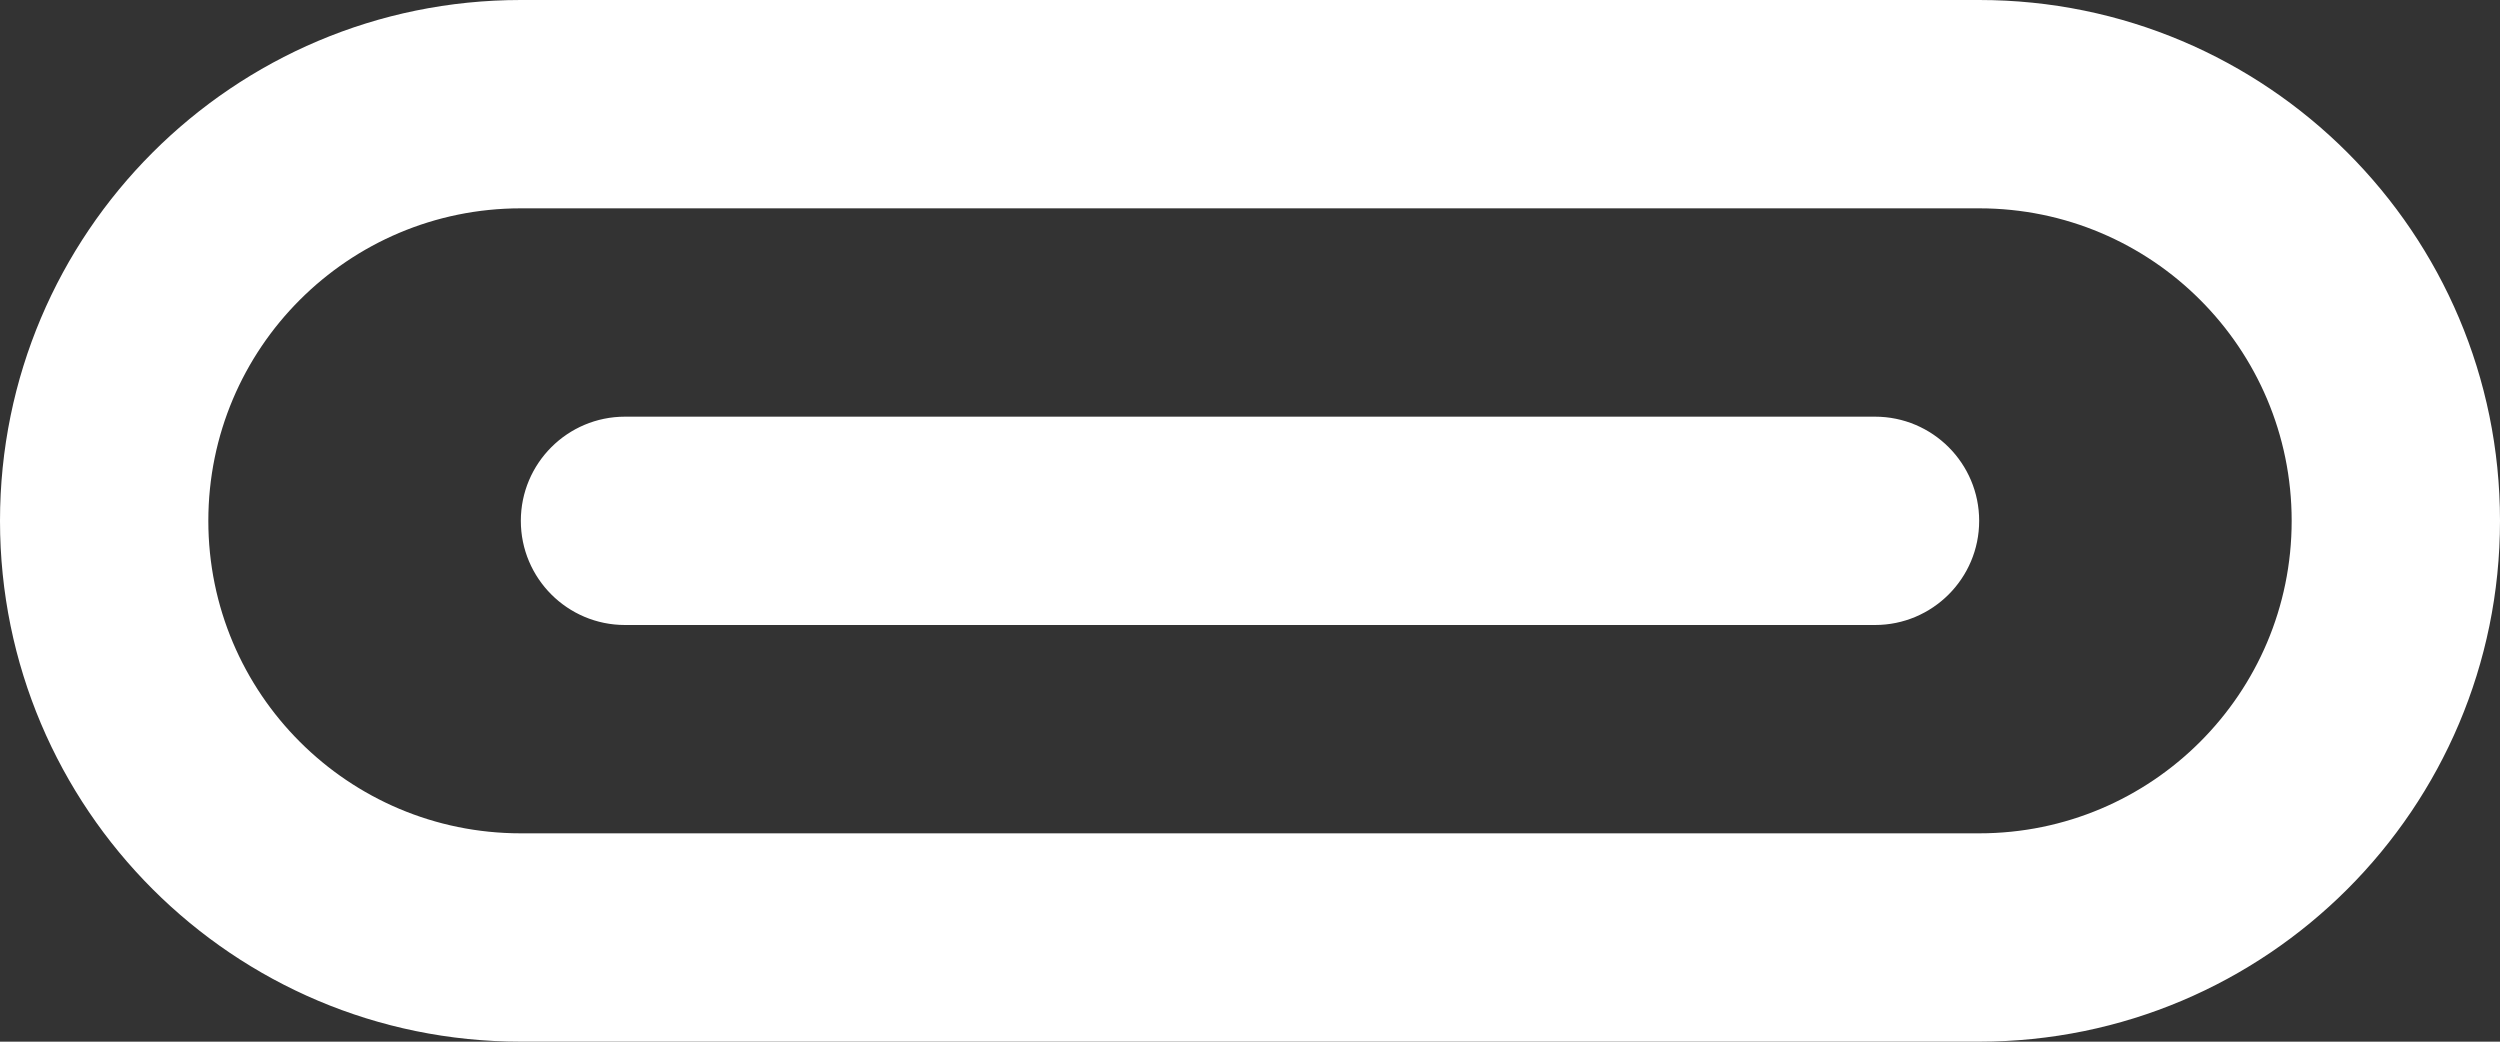 <svg width="24" height="10" viewBox="0 0 24 10" fill="none" xmlns="http://www.w3.org/2000/svg">
<rect x="0" y="0" width="24" height="10" fill="#333333" stroke="none"/>
<path fill-rule="evenodd" clip-rule="evenodd" d="M5 2H19C20.657 2 22 3.343 22 5C22 6.657 20.657 8 19 8H5C3.343 8 2 6.657 2 5C2 3.343 3.343 2 5 2ZM0 5C0 2.239 2.239 0 5 0H19C21.761 0 24 2.239 24 5C24 7.761 21.761 10 19 10H5C2.239 10 0 7.761 0 5ZM6 4C5.448 4 5 4.448 5 5C5 5.552 5.448 6 6 6H18C18.552 6 19 5.552 19 5C19 4.448 18.552 4 18 4H6Z" fill="white"/>
</svg>
